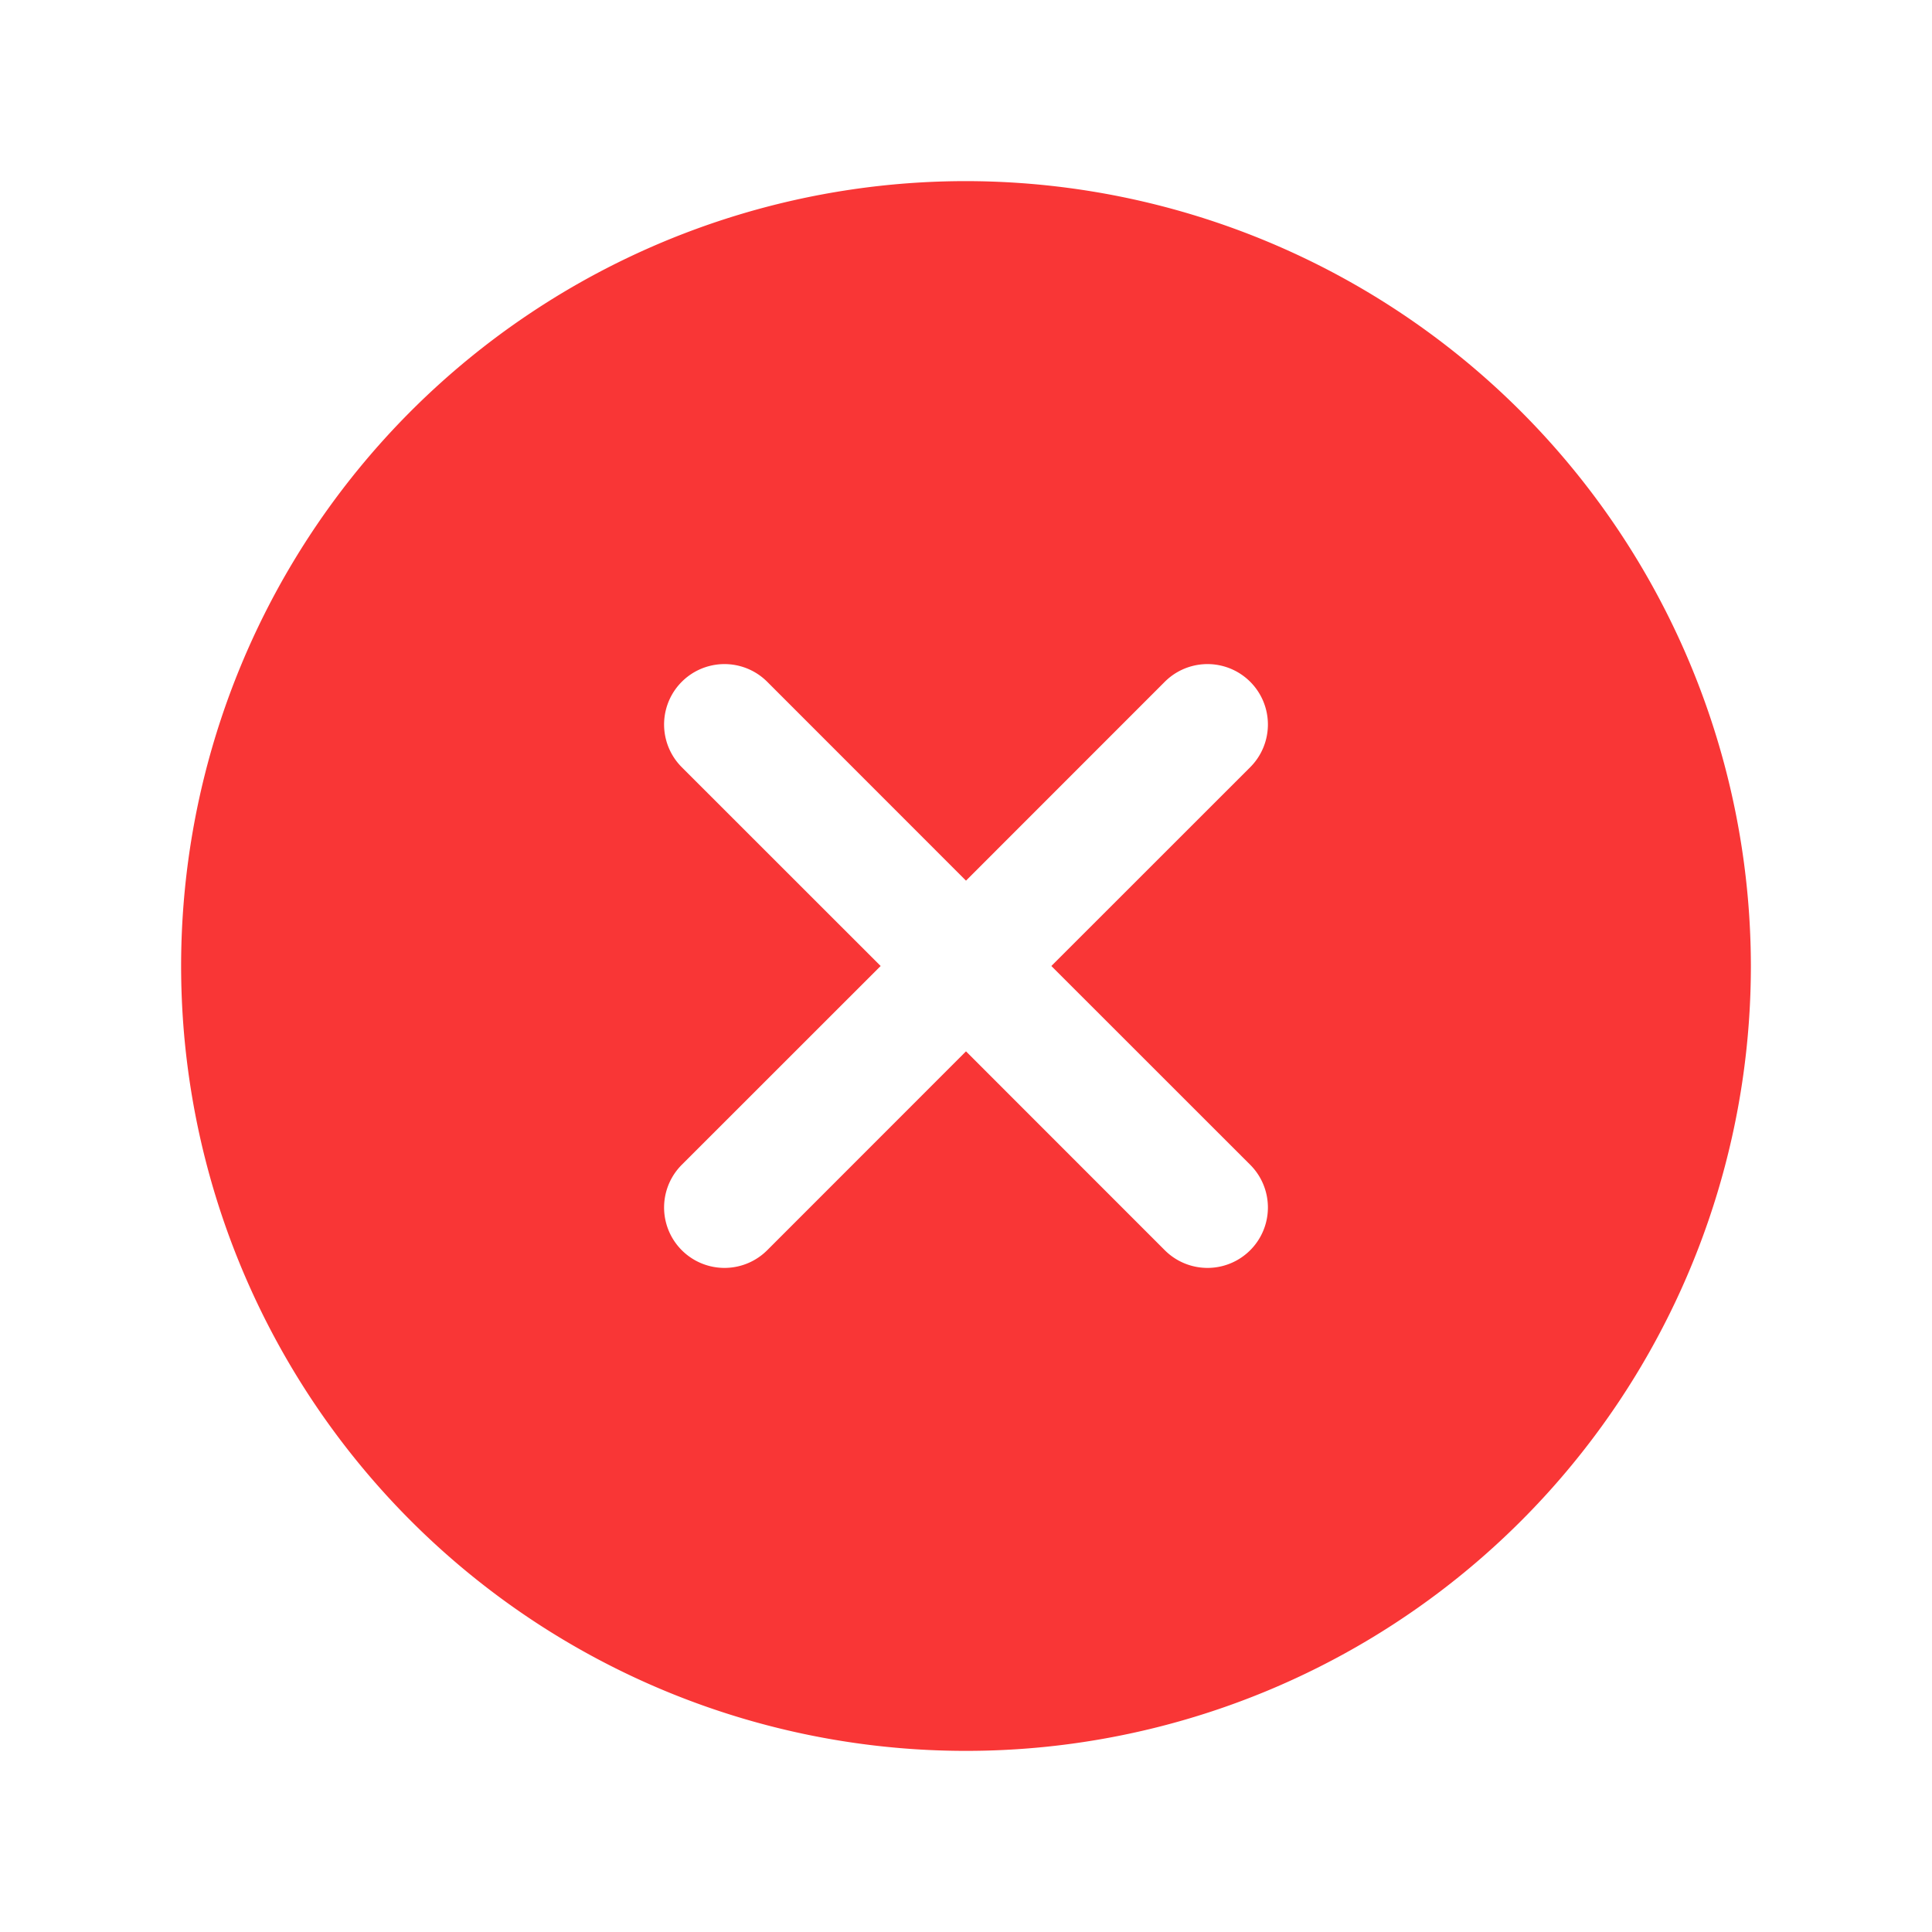 <svg xmlns="http://www.w3.org/2000/svg" width="1em" height="1em" viewBox="0 0 256 256"><path fill="#f93636" d="M128 24a104 104 0 1 0 104 104A104.11 104.11 0 0 0 128 24Zm37.66 130.34a8 8 0 0 1-11.32 11.32L128 139.31l-26.34 26.35a8 8 0 0 1-11.32-11.32L116.69 128l-26.35-26.34a8 8 0 0 1 11.32-11.32L128 116.69l26.34-26.35a8 8 0 0 1 11.32 11.32L139.31 128Z"/></svg>
